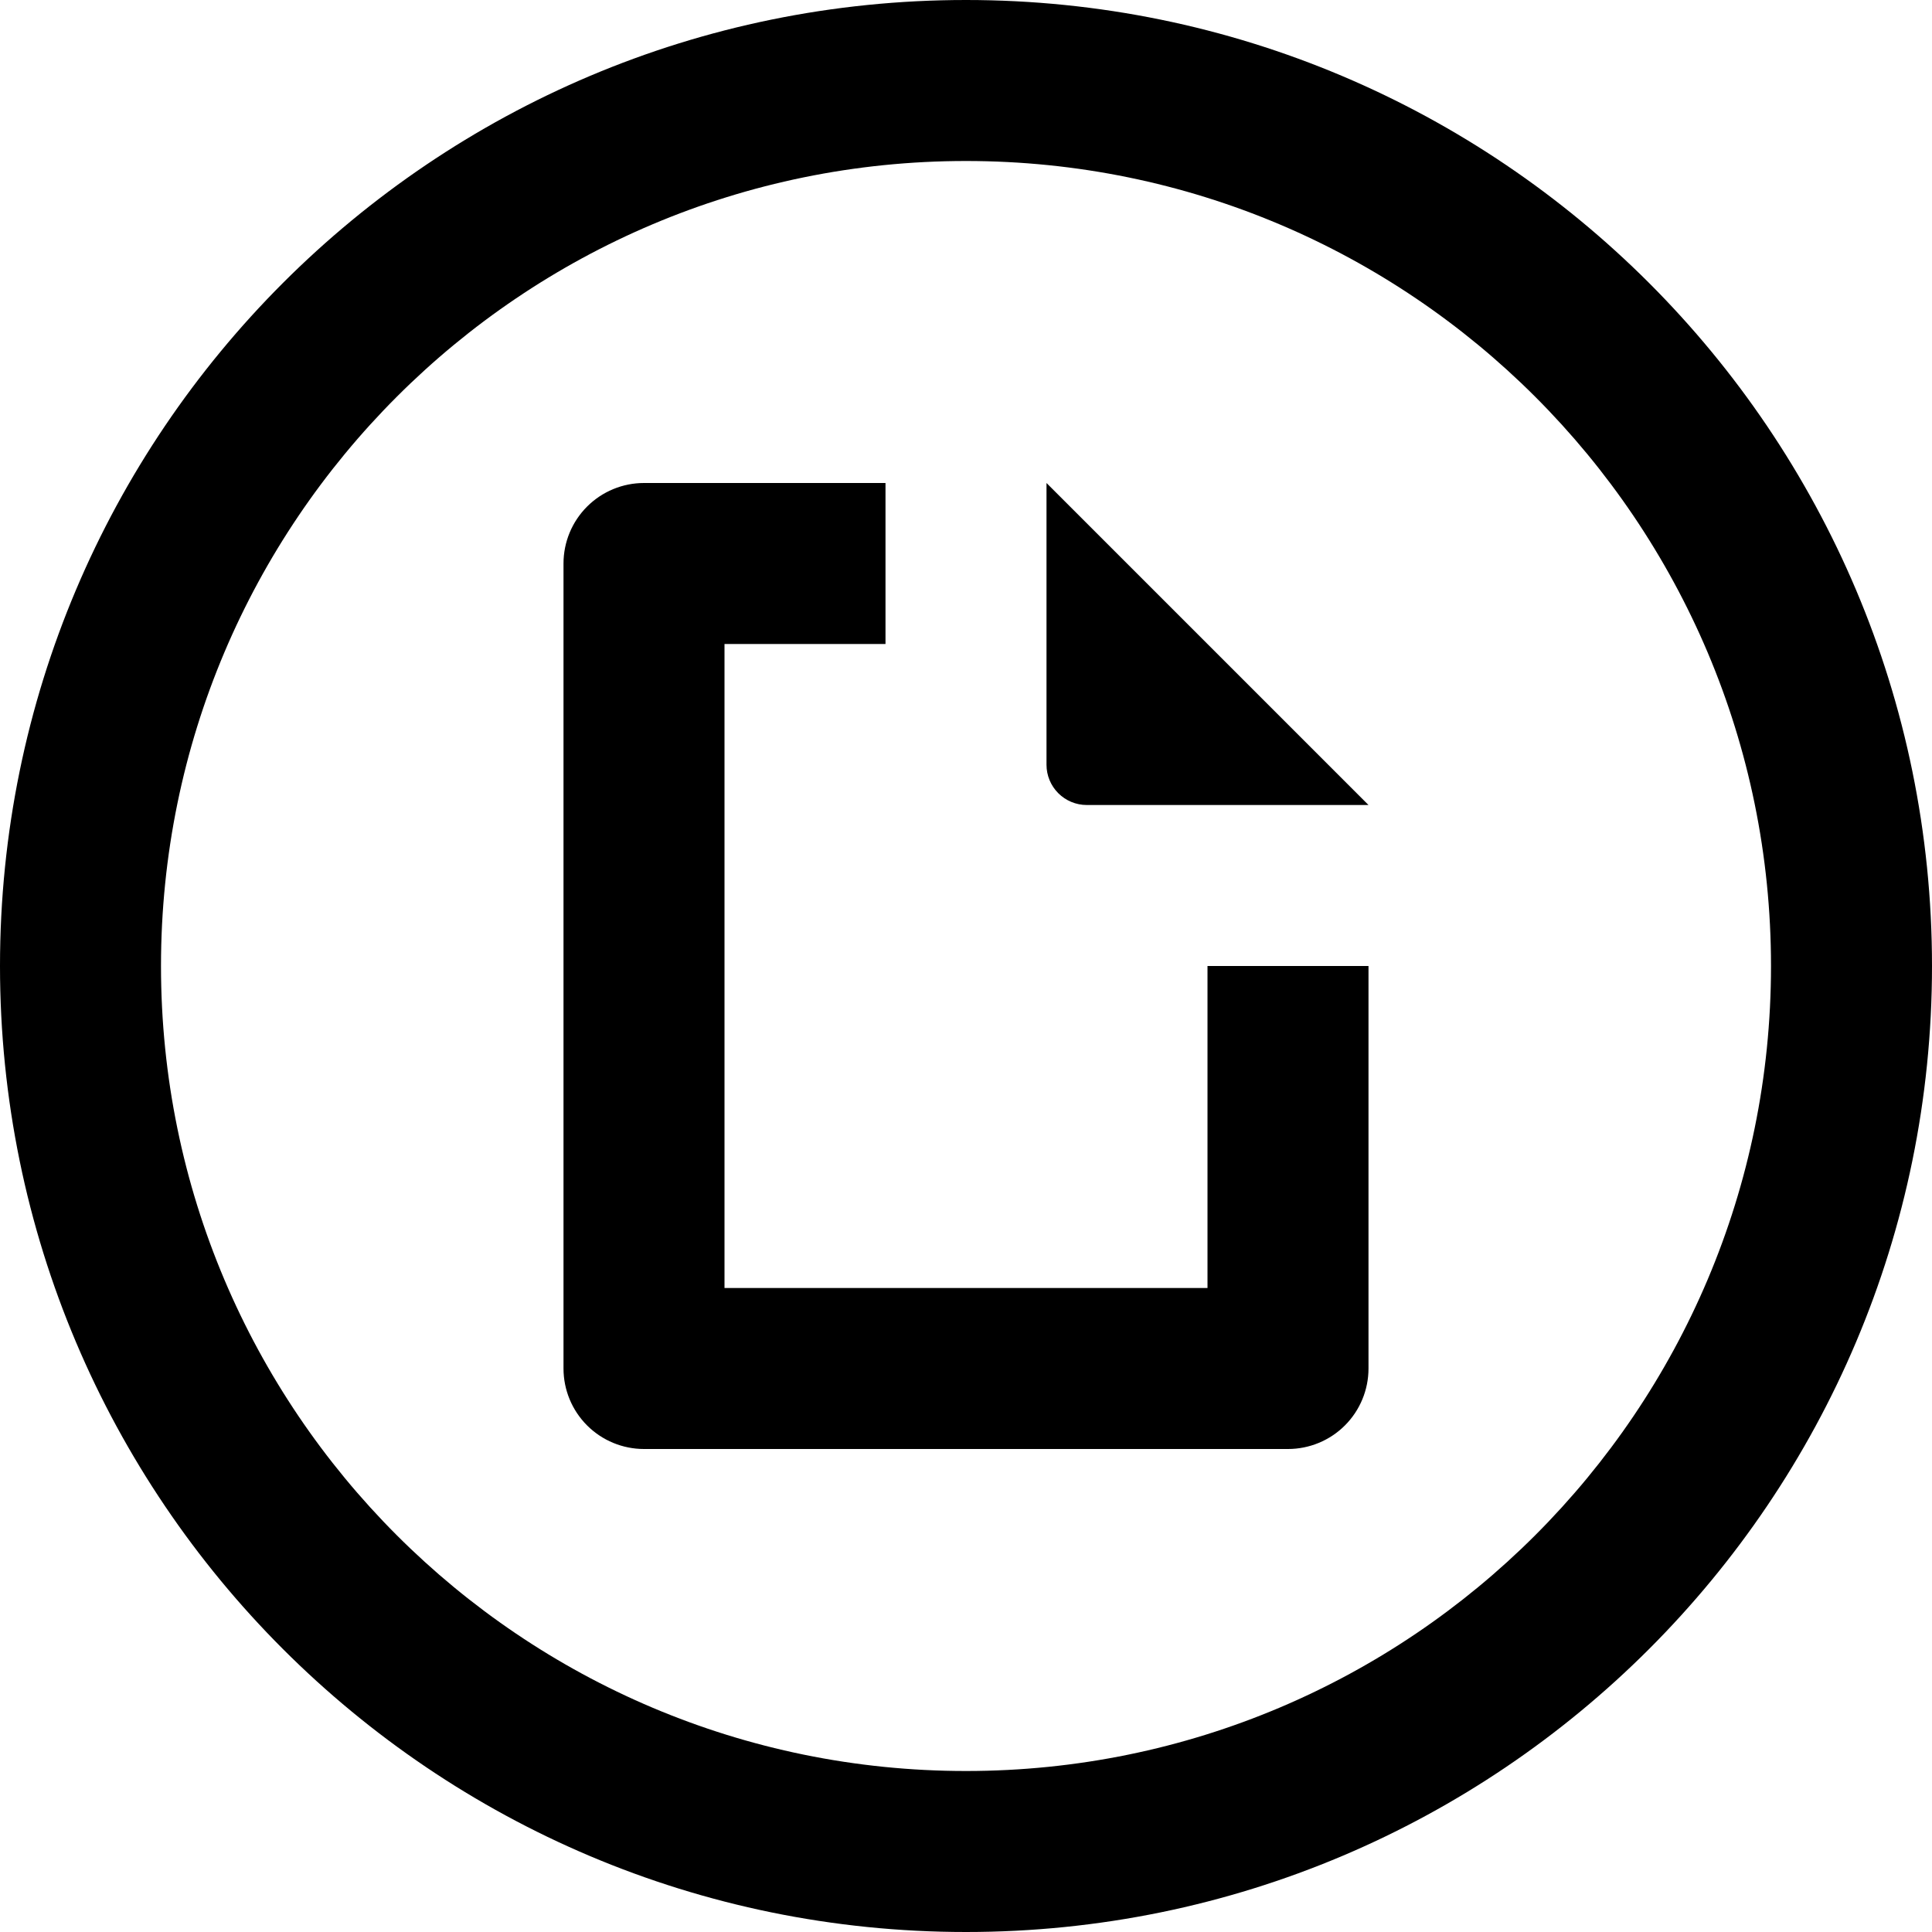 <svg viewBox="0 0 256 256" fill="currentColor" xmlns="http://www.w3.org/2000/svg">
    <path d="M128 256C57.312 256 0 198.688 0 128C0 57.312 57.312 0 128 0C198.688 0 256 57.312 256 128C256 198.688 198.688 256 128 256ZM128 234.667C186.912 234.667 234.667 186.912 234.667 128C234.667 69.088 186.912 21.333 128 21.333C69.088 21.333 21.333 69.088 21.333 128C21.333 186.912 69.088 234.667 128 234.667ZM160 170.667V128H181.333V181.333C181.333 184.162 180.21 186.875 178.209 188.876C176.209 190.876 173.496 192 170.667 192H85.333C82.504 192 79.791 190.876 77.791 188.876C75.79 186.875 74.667 184.162 74.667 181.333V74.667C74.667 71.838 75.79 69.125 77.791 67.124C79.791 65.124 82.504 64 85.333 64H117.333V85.333H96V170.667H160ZM144 106.667C142.586 106.667 141.229 106.105 140.229 105.105C139.229 104.104 138.667 102.748 138.667 101.333V64L181.333 106.667H144Z" fill="black"/>
</svg>
